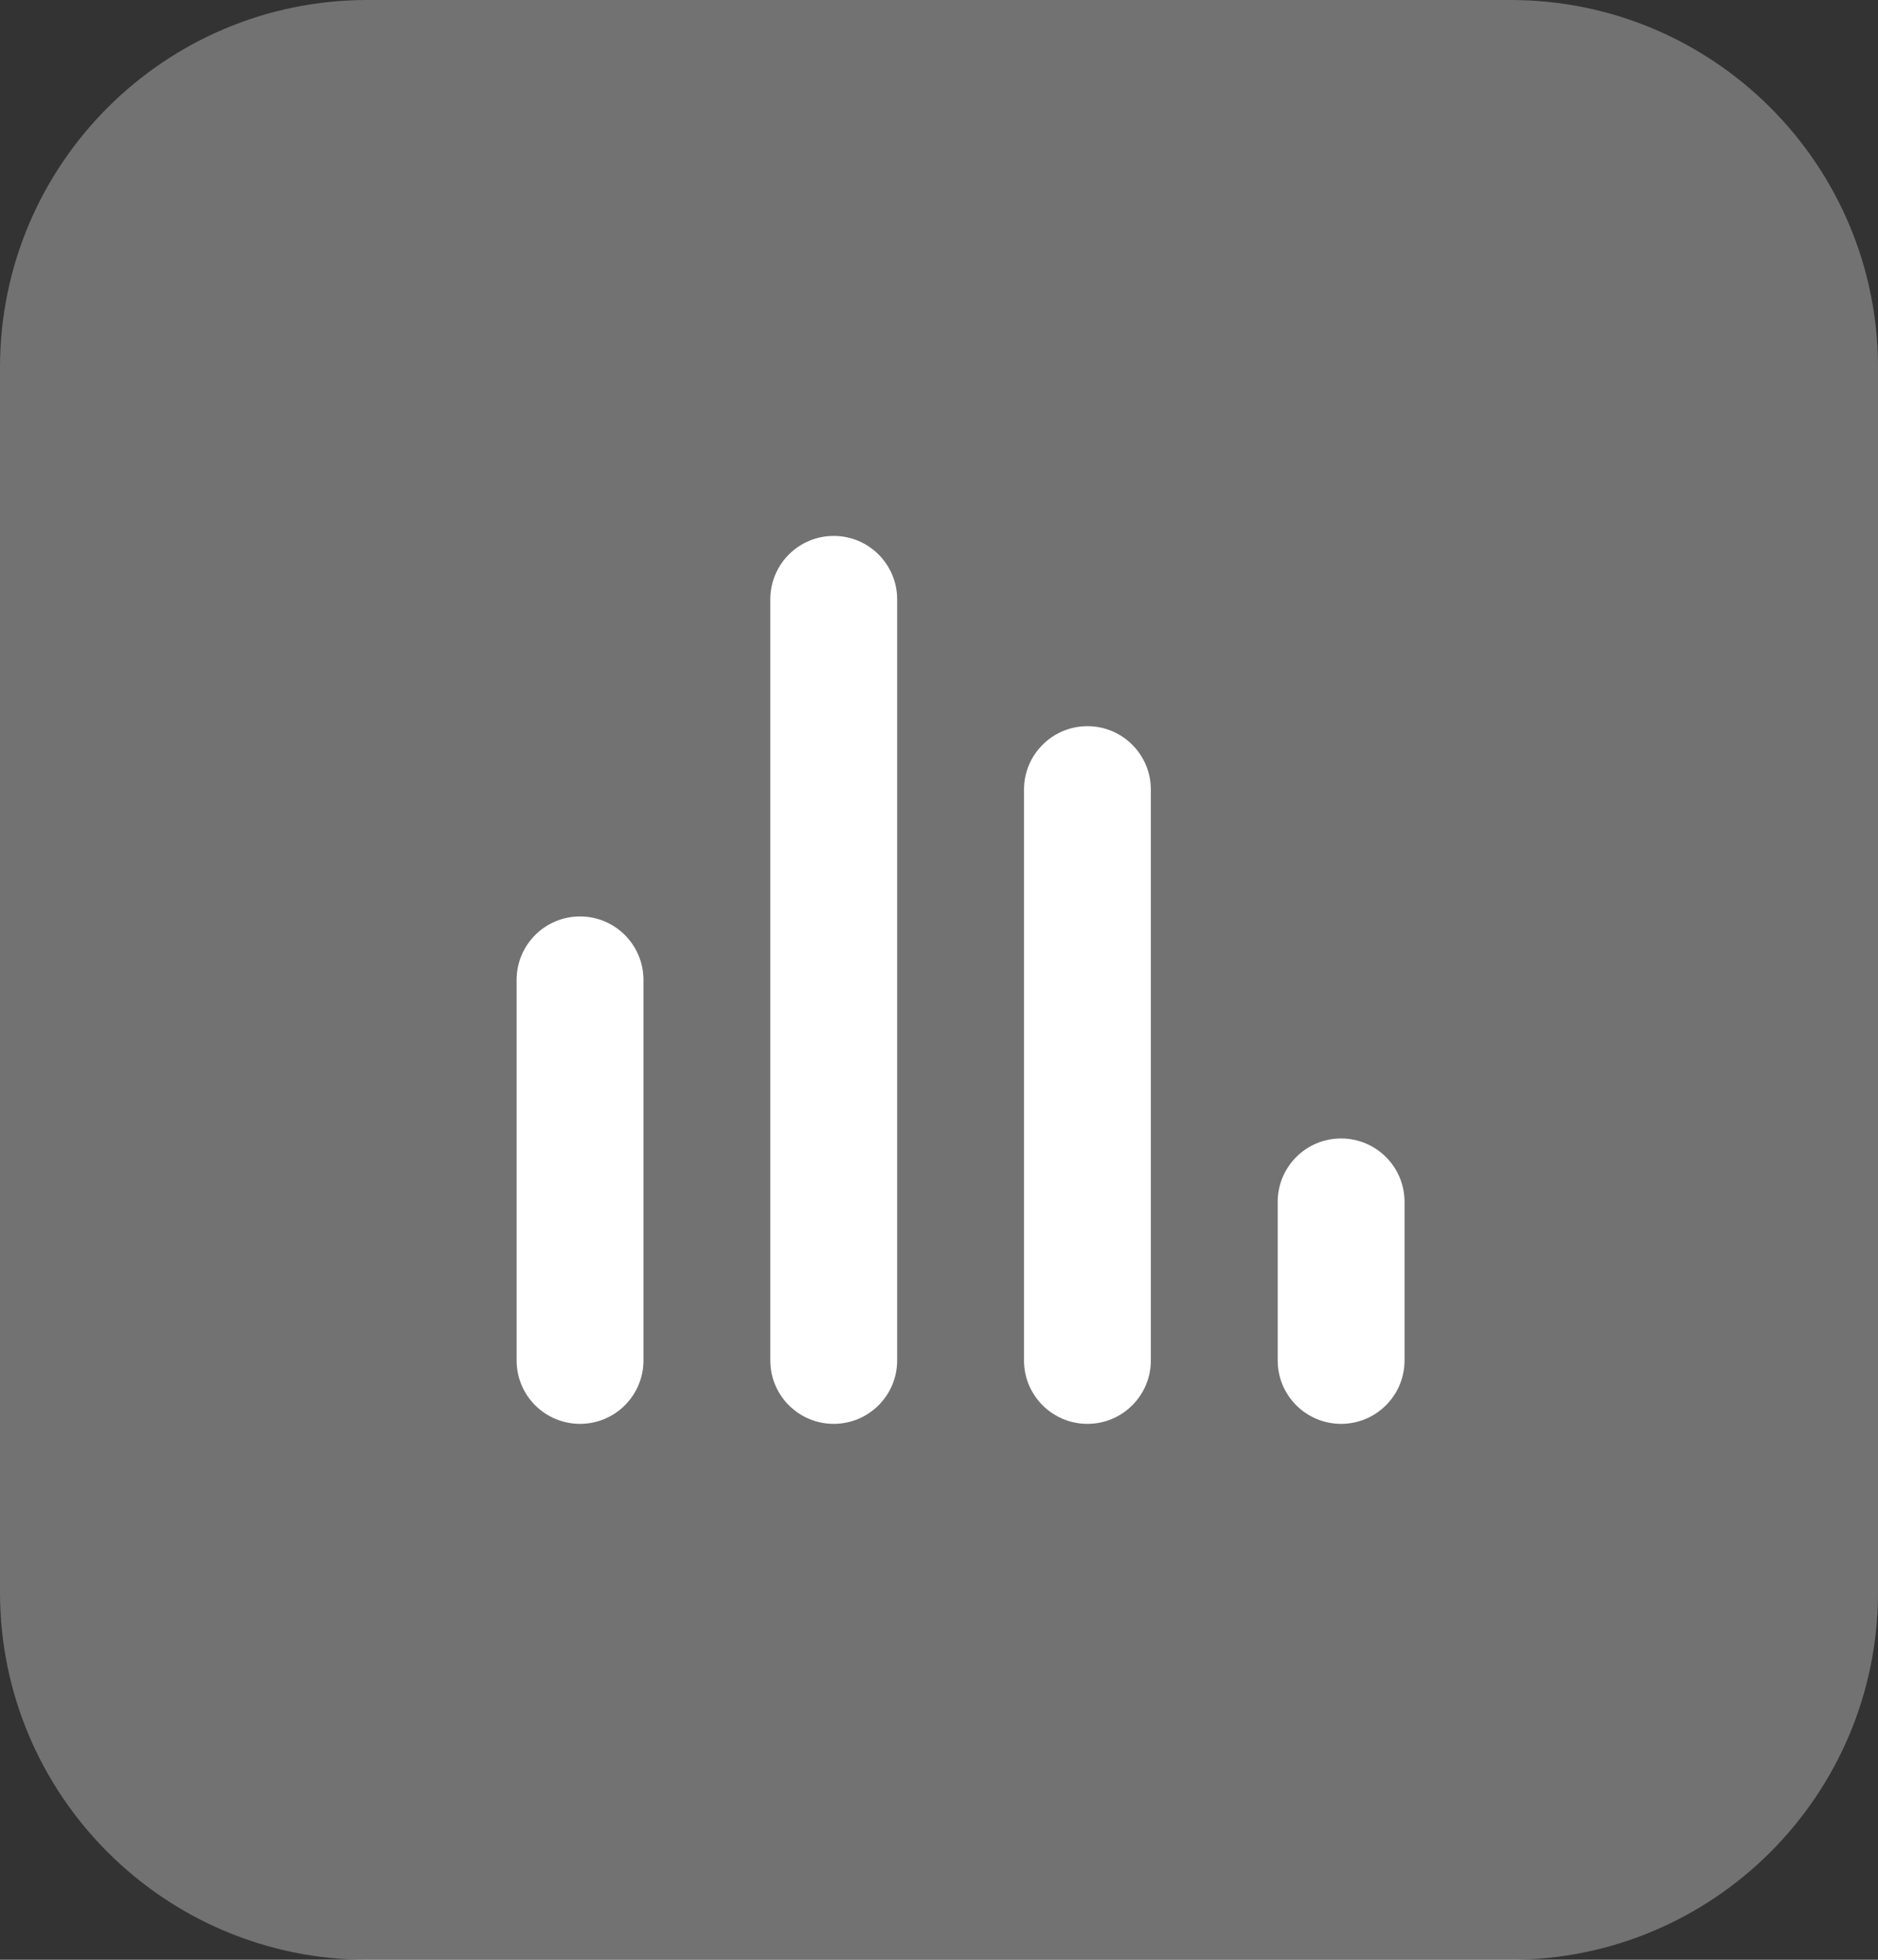 <svg width="46" height="48" viewBox="0 0 46 48" fill="none" xmlns="http://www.w3.org/2000/svg">
<rect x="0" y="0" width="46" height="48" fill="#333333" stroke="none"/>
<path opacity="0.31" fill-rule="evenodd" clip-rule="evenodd" d="M37 -0C41.971 -0 46 4.029 46 9V39C46 43.97 41.971 48 37 48H9C4.029 48 0 43.97 0 39V9C0 4.029 4.029 -0 9 -0H37Z" fill="white"/>
<path fill-rule="evenodd" clip-rule="evenodd" d="M18.868 33.321C18.868 34.179 19.563 34.874 20.421 34.874C21.279 34.874 21.975 34.179 21.975 33.321V14.679C21.975 13.821 21.279 13.126 20.421 13.126C19.563 13.126 18.868 13.821 18.868 14.679V33.321Z" fill="white"/>
<path fill-rule="evenodd" clip-rule="evenodd" d="M12.654 33.321C12.654 34.179 13.349 34.874 14.207 34.874C15.065 34.874 15.761 34.179 15.761 33.321V24C15.761 23.142 15.065 22.446 14.207 22.446C13.349 22.446 12.654 23.142 12.654 24V33.321Z" fill="white"/>
<path fill-rule="evenodd" clip-rule="evenodd" d="M25.082 33.321C25.082 34.179 25.778 34.874 26.636 34.874C27.494 34.874 28.189 34.179 28.189 33.321V19.34C28.189 18.482 27.494 17.786 26.636 17.786C25.778 17.786 25.082 18.482 25.082 19.34V33.321Z" fill="white"/>
<path fill-rule="evenodd" clip-rule="evenodd" d="M31.296 33.321C31.296 34.179 31.991 34.874 32.849 34.874C33.707 34.874 34.403 34.179 34.403 33.321V29.437C34.403 28.579 33.707 27.884 32.849 27.884C31.991 27.884 31.296 28.579 31.296 29.437V33.321Z" fill="white"/>
</svg>
